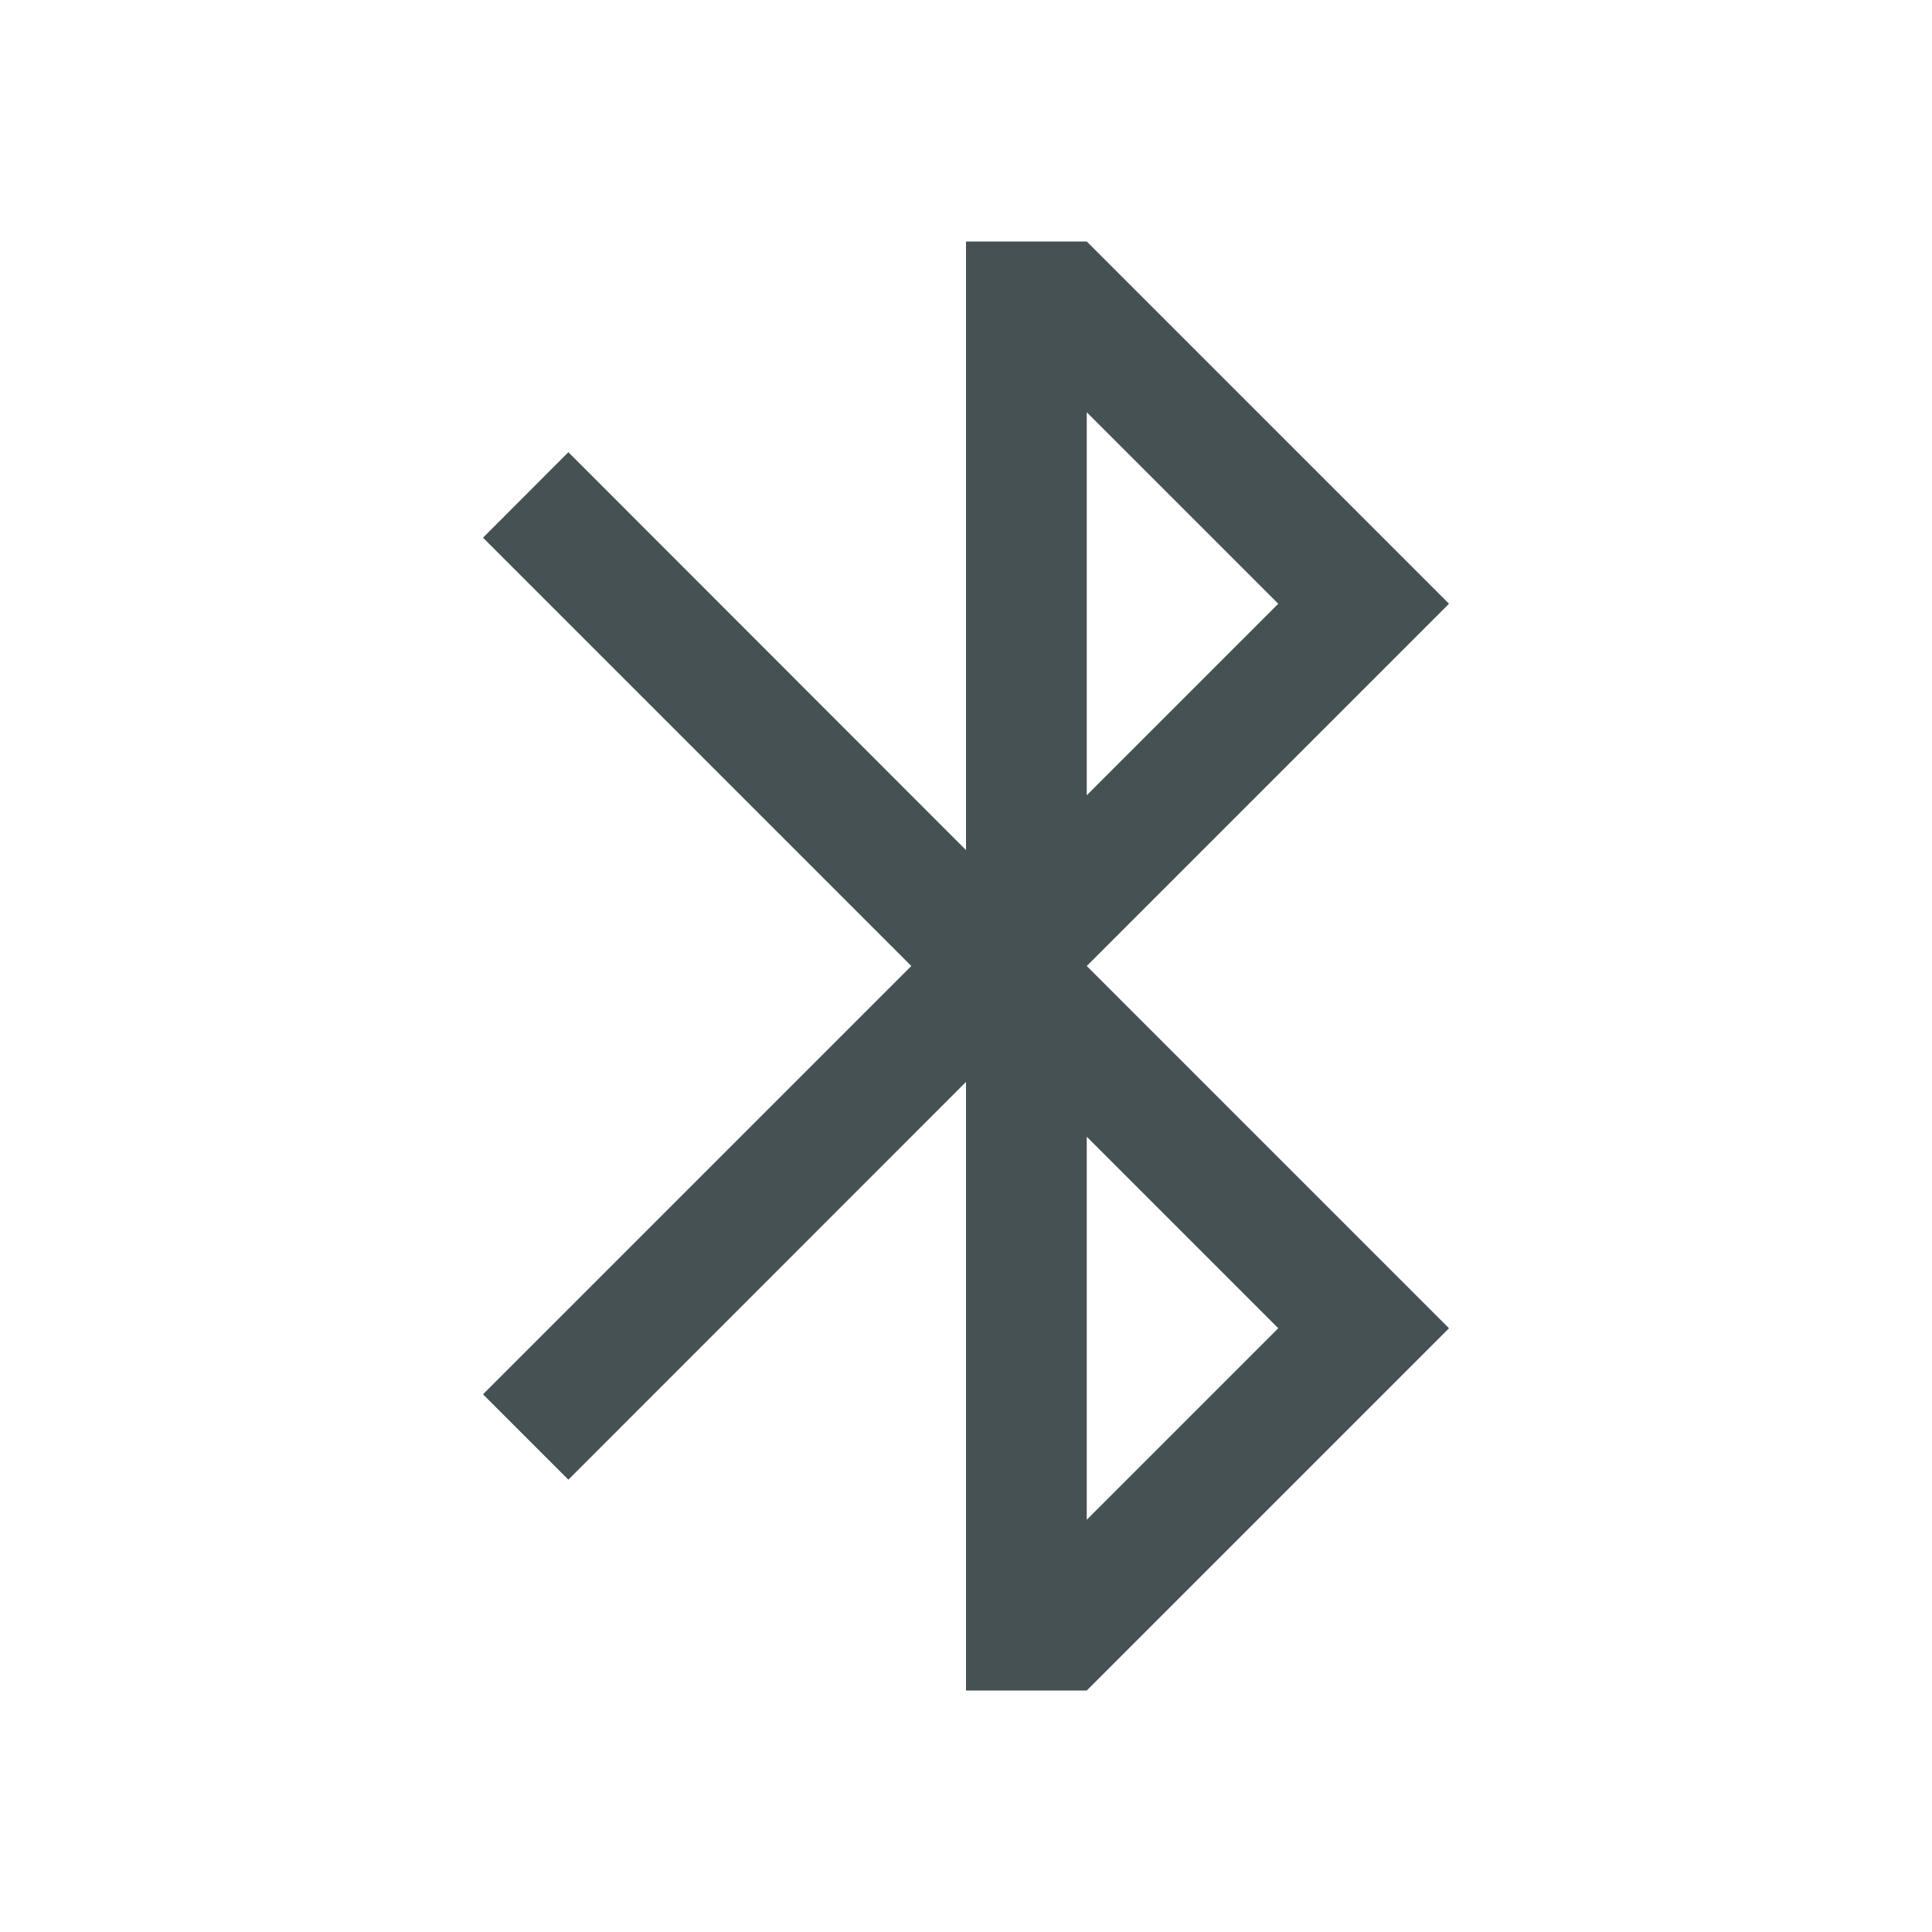 <svg xmlns="http://www.w3.org/2000/svg" viewBox="0 0 16 16"><path d="M8 2v5.04L4.707 3.745 4 4.453 7.547 8 4 11.547l.707.707L8 8.96V14h1l3-3-3-3 3-3-3-3zm1 1.414L10.586 5 9 6.586zm0 6L10.586 11 9 12.586z" style="color:#465153;fill:currentColor;fill-opacity:1;stroke:none"/></svg>
